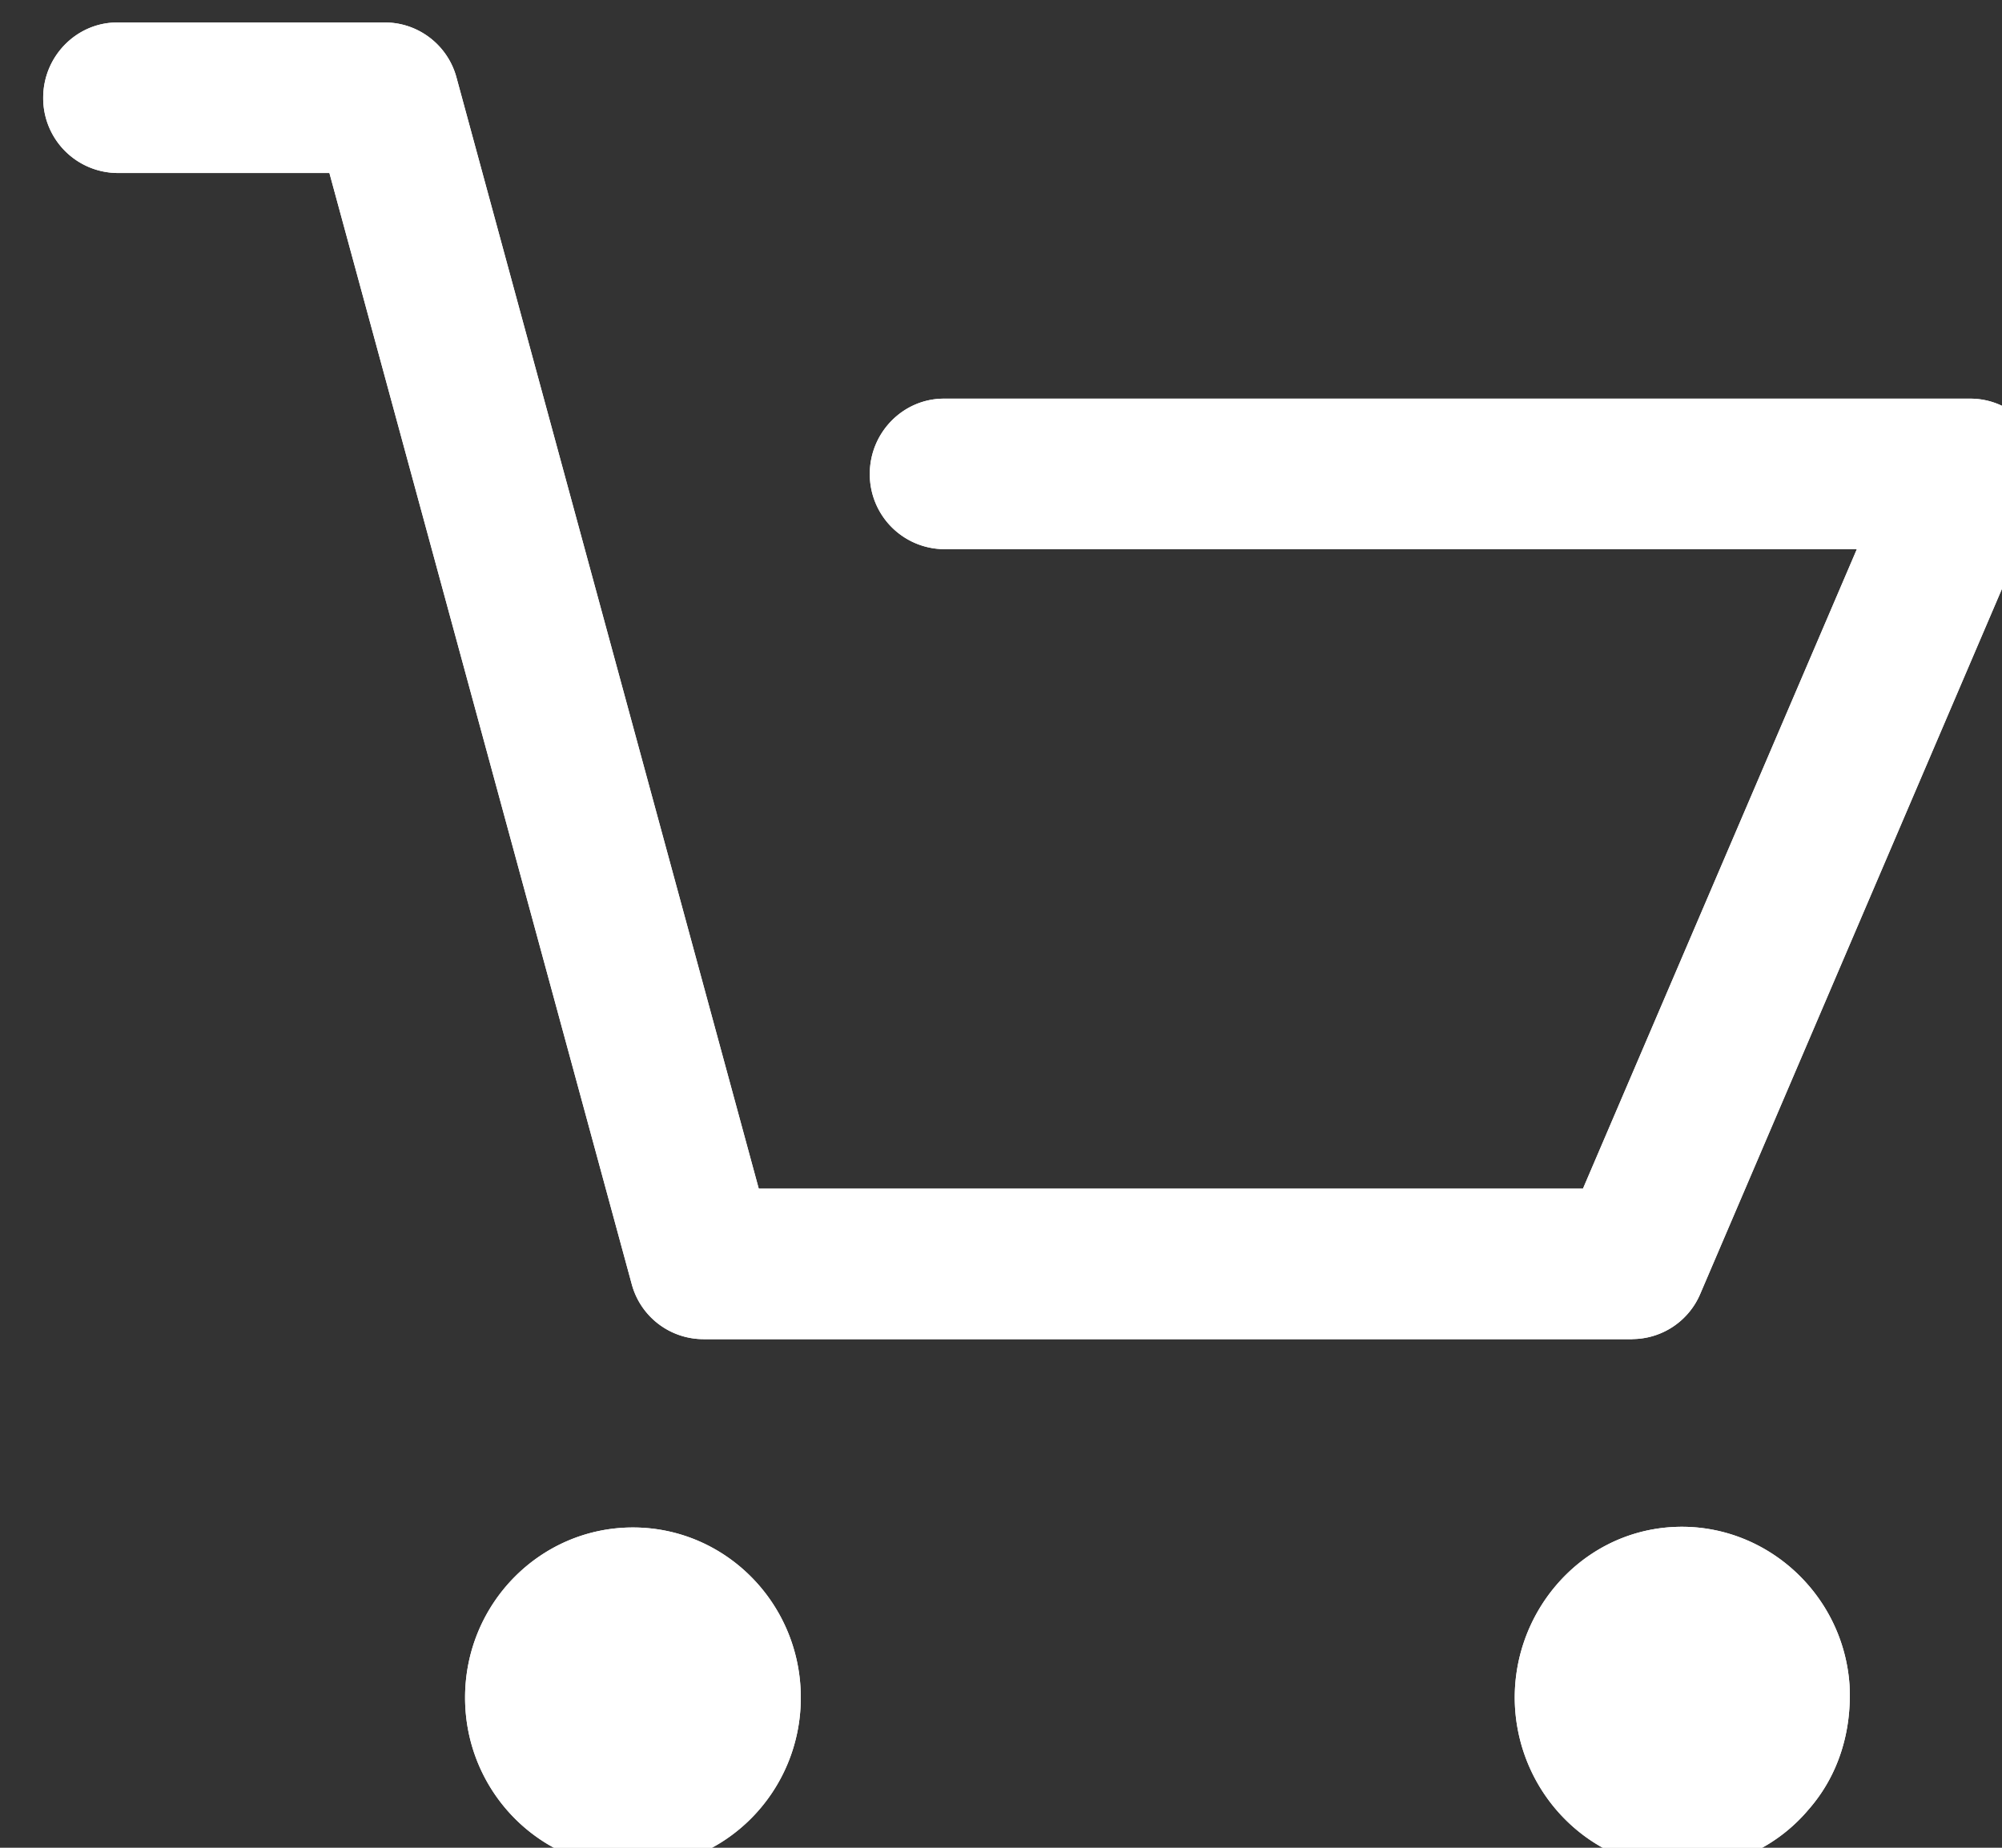 <svg xmlns="http://www.w3.org/2000/svg" width="26" height="24" fill="none"><rect width="100%" height="100%" fill="#333333" stroke="none"/><path fill="#fff" d="M21.952 23.266h-.112c-.61 0-1.121-.5-1.165-1.137-.045-.669.444-1.25 1.089-1.295a1.196 1.196 0 0 1 1.258 1.114c.011.249-.03.603-.285.895l-.006.007-.006.007a1.158 1.158 0 0 1-.773.41ZM8.22 23.26c-.65 0-1.18-.543-1.18-1.21 0-.667.53-1.21 1.18-1.21.65 0 1.18.543 1.18 1.21 0 .667-.53 1.21-1.18 1.21Z"/><path fill="#fff" d="M21.877 22.266a.146.146 0 0 0 .084-.053c.007-.01.015-.018.023-.027.036-.042.04-.13.039-.175-.013-.107-.104-.18-.181-.18h-.01c-.078.006-.166.11-.16.232.01.116.096.203.168.203h.037ZM8.22 22.26c.1 0 .18-.095.18-.21 0-.116-.08-.21-.18-.21-.1 0-.18.094-.18.21 0 .116.08.21.18.21ZM22 24.266h-.16c-1.138 0-2.083-.911-2.163-2.068-.08-1.205.817-2.28 2.019-2.362.049-.003.097-.005.146-.005 1.138 0 2.1.901 2.178 2.057.031.603-.145 1.173-.53 1.613a2.16 2.16 0 0 1-1.49.765ZM8.22 24.26c-1.204 0-2.18-.99-2.18-2.21s.976-2.21 2.18-2.21c1.204 0 2.18.99 2.18 2.21s-.976 2.21-2.18 2.21Zm12.979-6.866H9.134a.965.965 0 0 1-.93-.716L4.278 2.247H1.522a.972.972 0 0 1-.961-.978c0-.537.433-.977.961-.977H5c.432 0 .816.293.929.717l3.925 14.43h10.704l3.557-8.306H12.258a.973.973 0 0 1-.962-.978c0-.537.433-.977.962-.977H25.59c.32 0 .626.163.801.44a1 1 0 0 1 .08.928l-4.39 10.26a.963.963 0 0 1-.881.587Z"/><path fill="#fff" d="M21.877 22.266a.146.146 0 0 0 .084-.053c.007-.01.015-.018.023-.027.036-.042.04-.13.039-.175-.013-.107-.104-.18-.181-.18h-.01c-.078.006-.166.11-.16.232.01.116.096.203.168.203h.037ZM8.22 22.26c.1 0 .18-.095.18-.21 0-.116-.08-.21-.18-.21-.1 0-.18.094-.18.21 0 .116.08.21.18.21ZM22 24.266h-.16c-1.138 0-2.083-.911-2.163-2.068-.08-1.205.817-2.28 2.019-2.362.049-.003.097-.005.146-.005 1.138 0 2.1.901 2.178 2.057.031.603-.145 1.173-.53 1.613a2.16 2.16 0 0 1-1.49.765ZM8.22 24.26c-1.204 0-2.18-.99-2.18-2.21s.976-2.21 2.18-2.21c1.204 0 2.18.99 2.18 2.21s-.976 2.21-2.18 2.21Zm12.979-6.866H9.134a.965.965 0 0 1-.93-.716L4.278 2.247H1.522a.972.972 0 0 1-.961-.978c0-.537.433-.977.961-.977H5c.432 0 .816.293.929.717l3.925 14.43h10.704l3.557-8.306H12.258a.973.973 0 0 1-.962-.978c0-.537.433-.977.962-.977H25.59c.32 0 .626.163.801.44a1 1 0 0 1 .08.928l-4.39 10.26a.963.963 0 0 1-.881.587Z"/></svg>